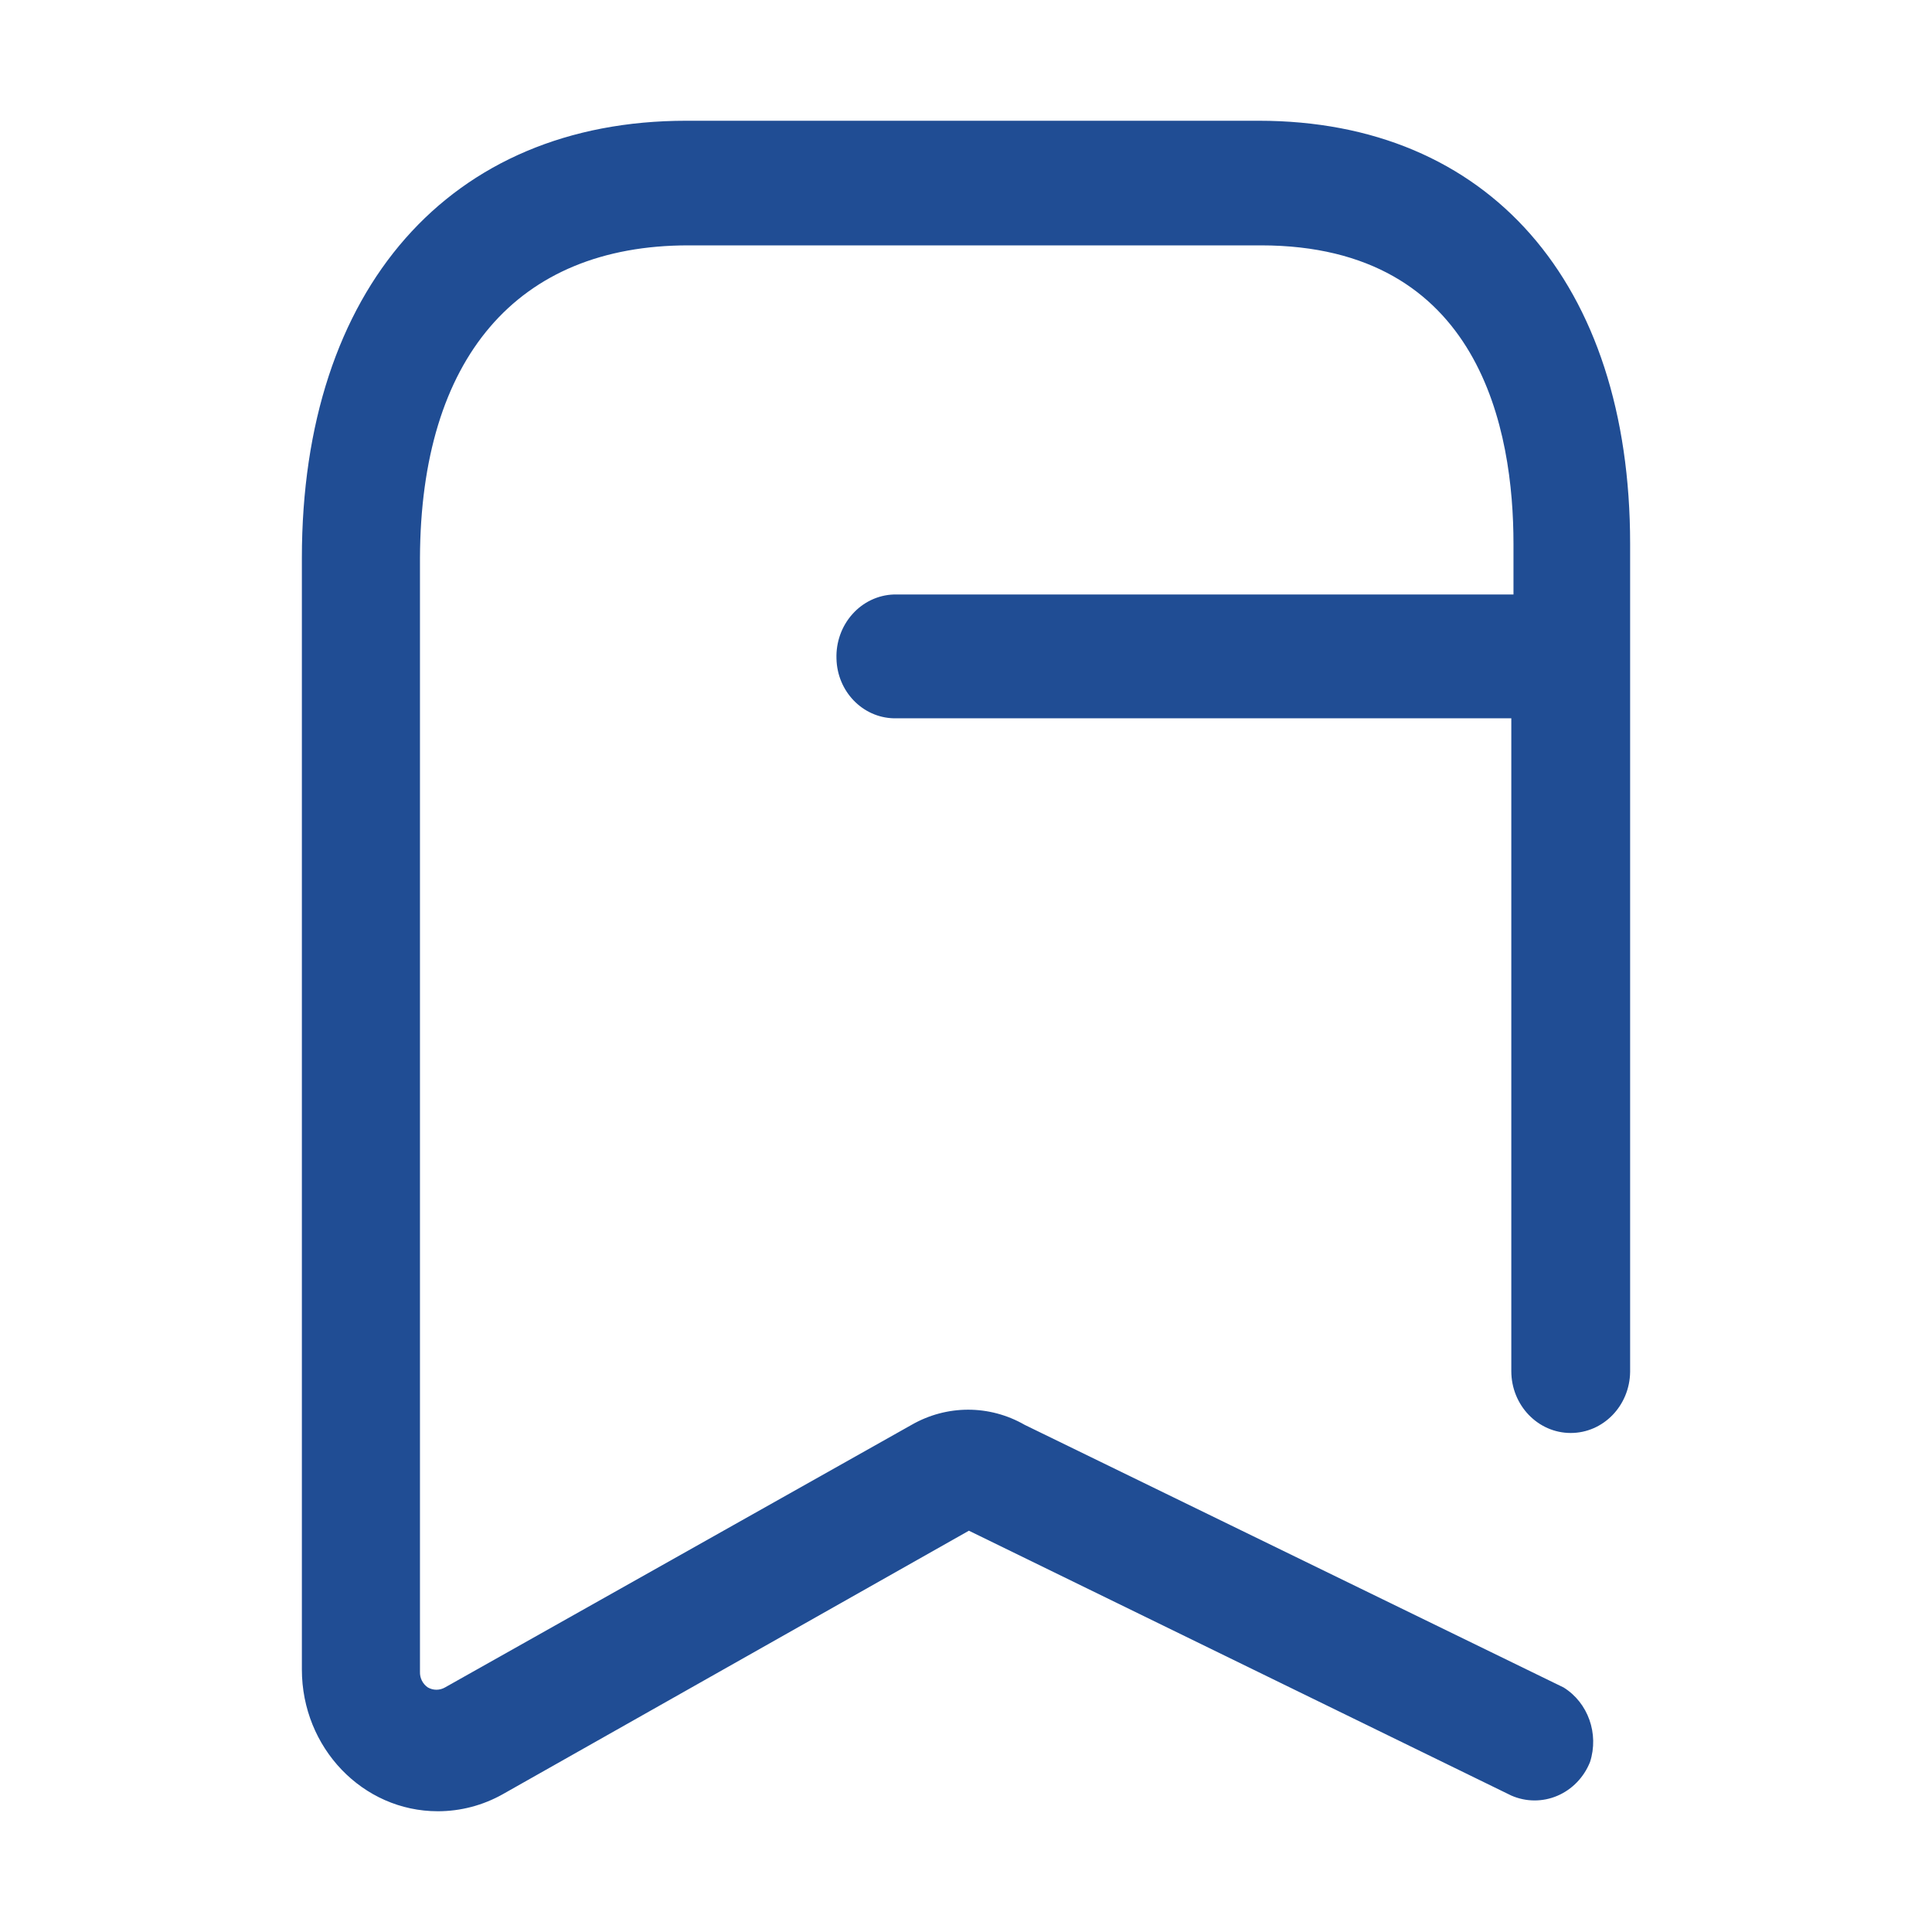 <svg width="24" height="24" viewBox="0 0 24 24" fill="none" xmlns="http://www.w3.org/2000/svg">
<path fill-rule="evenodd" clip-rule="evenodd" d="M15.636 1.5H8.524C5.59 1.5 3.75 3.585 3.75 6.931V20.739C3.75 21.712 4.506 22.5 5.439 22.5C5.722 22.5 6 22.427 6.248 22.287L12.036 19.015L18.774 22.305C18.957 22.385 19.163 22.386 19.346 22.308C19.529 22.23 19.676 22.079 19.752 21.888C19.865 21.537 19.728 21.151 19.423 20.962L12.729 17.7C12.292 17.449 11.762 17.449 11.324 17.7L5.528 20.962C5.462 21 5.381 21 5.315 20.962C5.251 20.919 5.214 20.845 5.217 20.767V6.931C5.226 4.456 6.417 3.048 8.551 3.048H15.663C18.401 3.048 18.801 5.365 18.801 6.755V7.385H11.102C10.906 7.392 10.721 7.48 10.588 7.63C10.455 7.779 10.384 7.978 10.391 8.182C10.4 8.587 10.713 8.913 11.102 8.923H18.774V17.032C18.774 17.457 19.105 17.801 19.512 17.801C19.916 17.801 20.245 17.463 20.25 17.041V6.755C20.25 3.511 18.49 1.5 15.636 1.5Z" fill="#204D94"/>
</svg>
